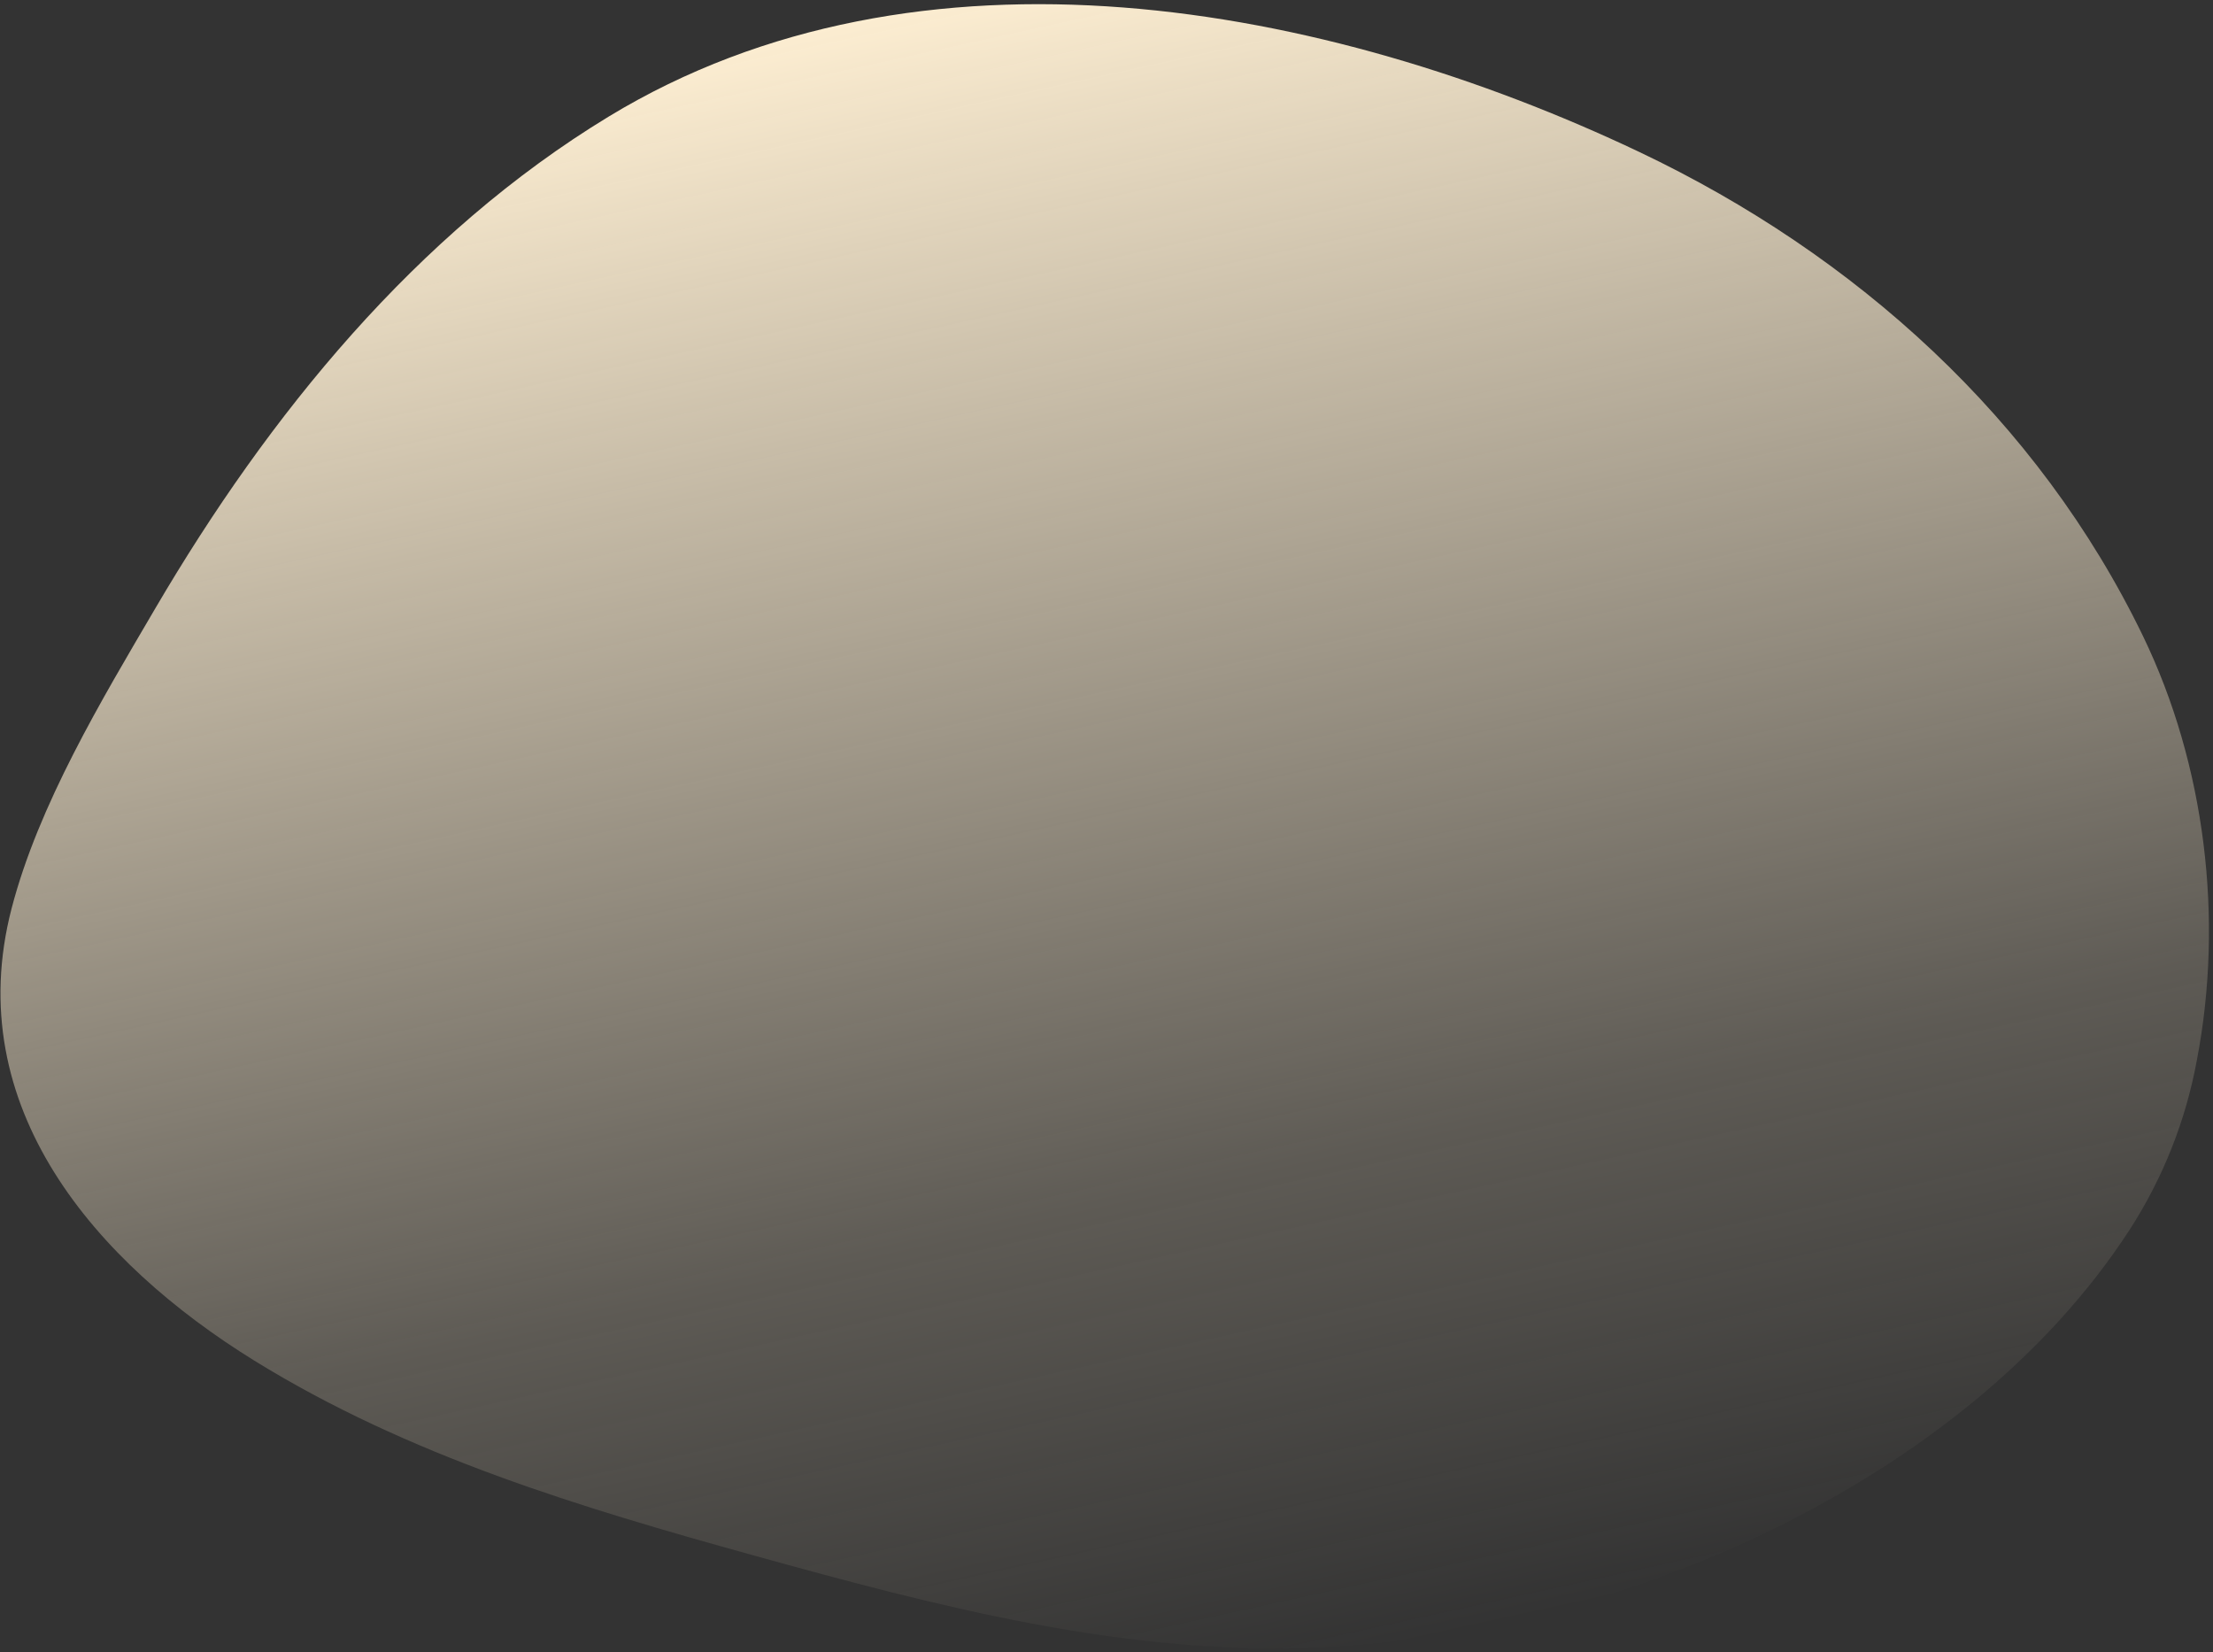 <svg width="367" height="274" viewBox="0 0 367 274" fill="none" xmlns="http://www.w3.org/2000/svg">
<rect x="0" y="0" width="367" height="274" fill="#333333" stroke="none"/>
<path d="M353.195 203.882C325.725 246.254 267.339 271.085 218.586 273.177C186.594 274.549 155.601 266.4 125.043 257.933C96.323 249.974 67.769 241.424 42.172 225.612C15.888 209.358 -6.623 183.578 1.921 150.642C6.403 133.405 16.89 115.995 25.777 100.841C44.521 68.884 69 38.727 100.962 19.32C152.552 -12.003 219.793 0.461 271.912 25.224C307.72 42.243 337.972 69.463 355.392 105.475C365.735 126.859 368.802 152.411 364.342 175.695C362.514 185.736 358.726 195.315 353.195 203.882Z" fill="url(#paint0_linear_219_659)"/>
<defs>
<linearGradient id="paint0_linear_219_659" x1="209.84" y1="277.737" x2="149.298" y2="1.982" gradientUnits="userSpaceOnUse">
<stop stop-color="#FCEDD1" stop-opacity="0"/>
<stop offset="0.292" stop-color="#FCEDD1" stop-opacity="0.215"/>
<stop offset="1" stop-color="#FCEDD1"/>
</linearGradient>
</defs>
</svg>
